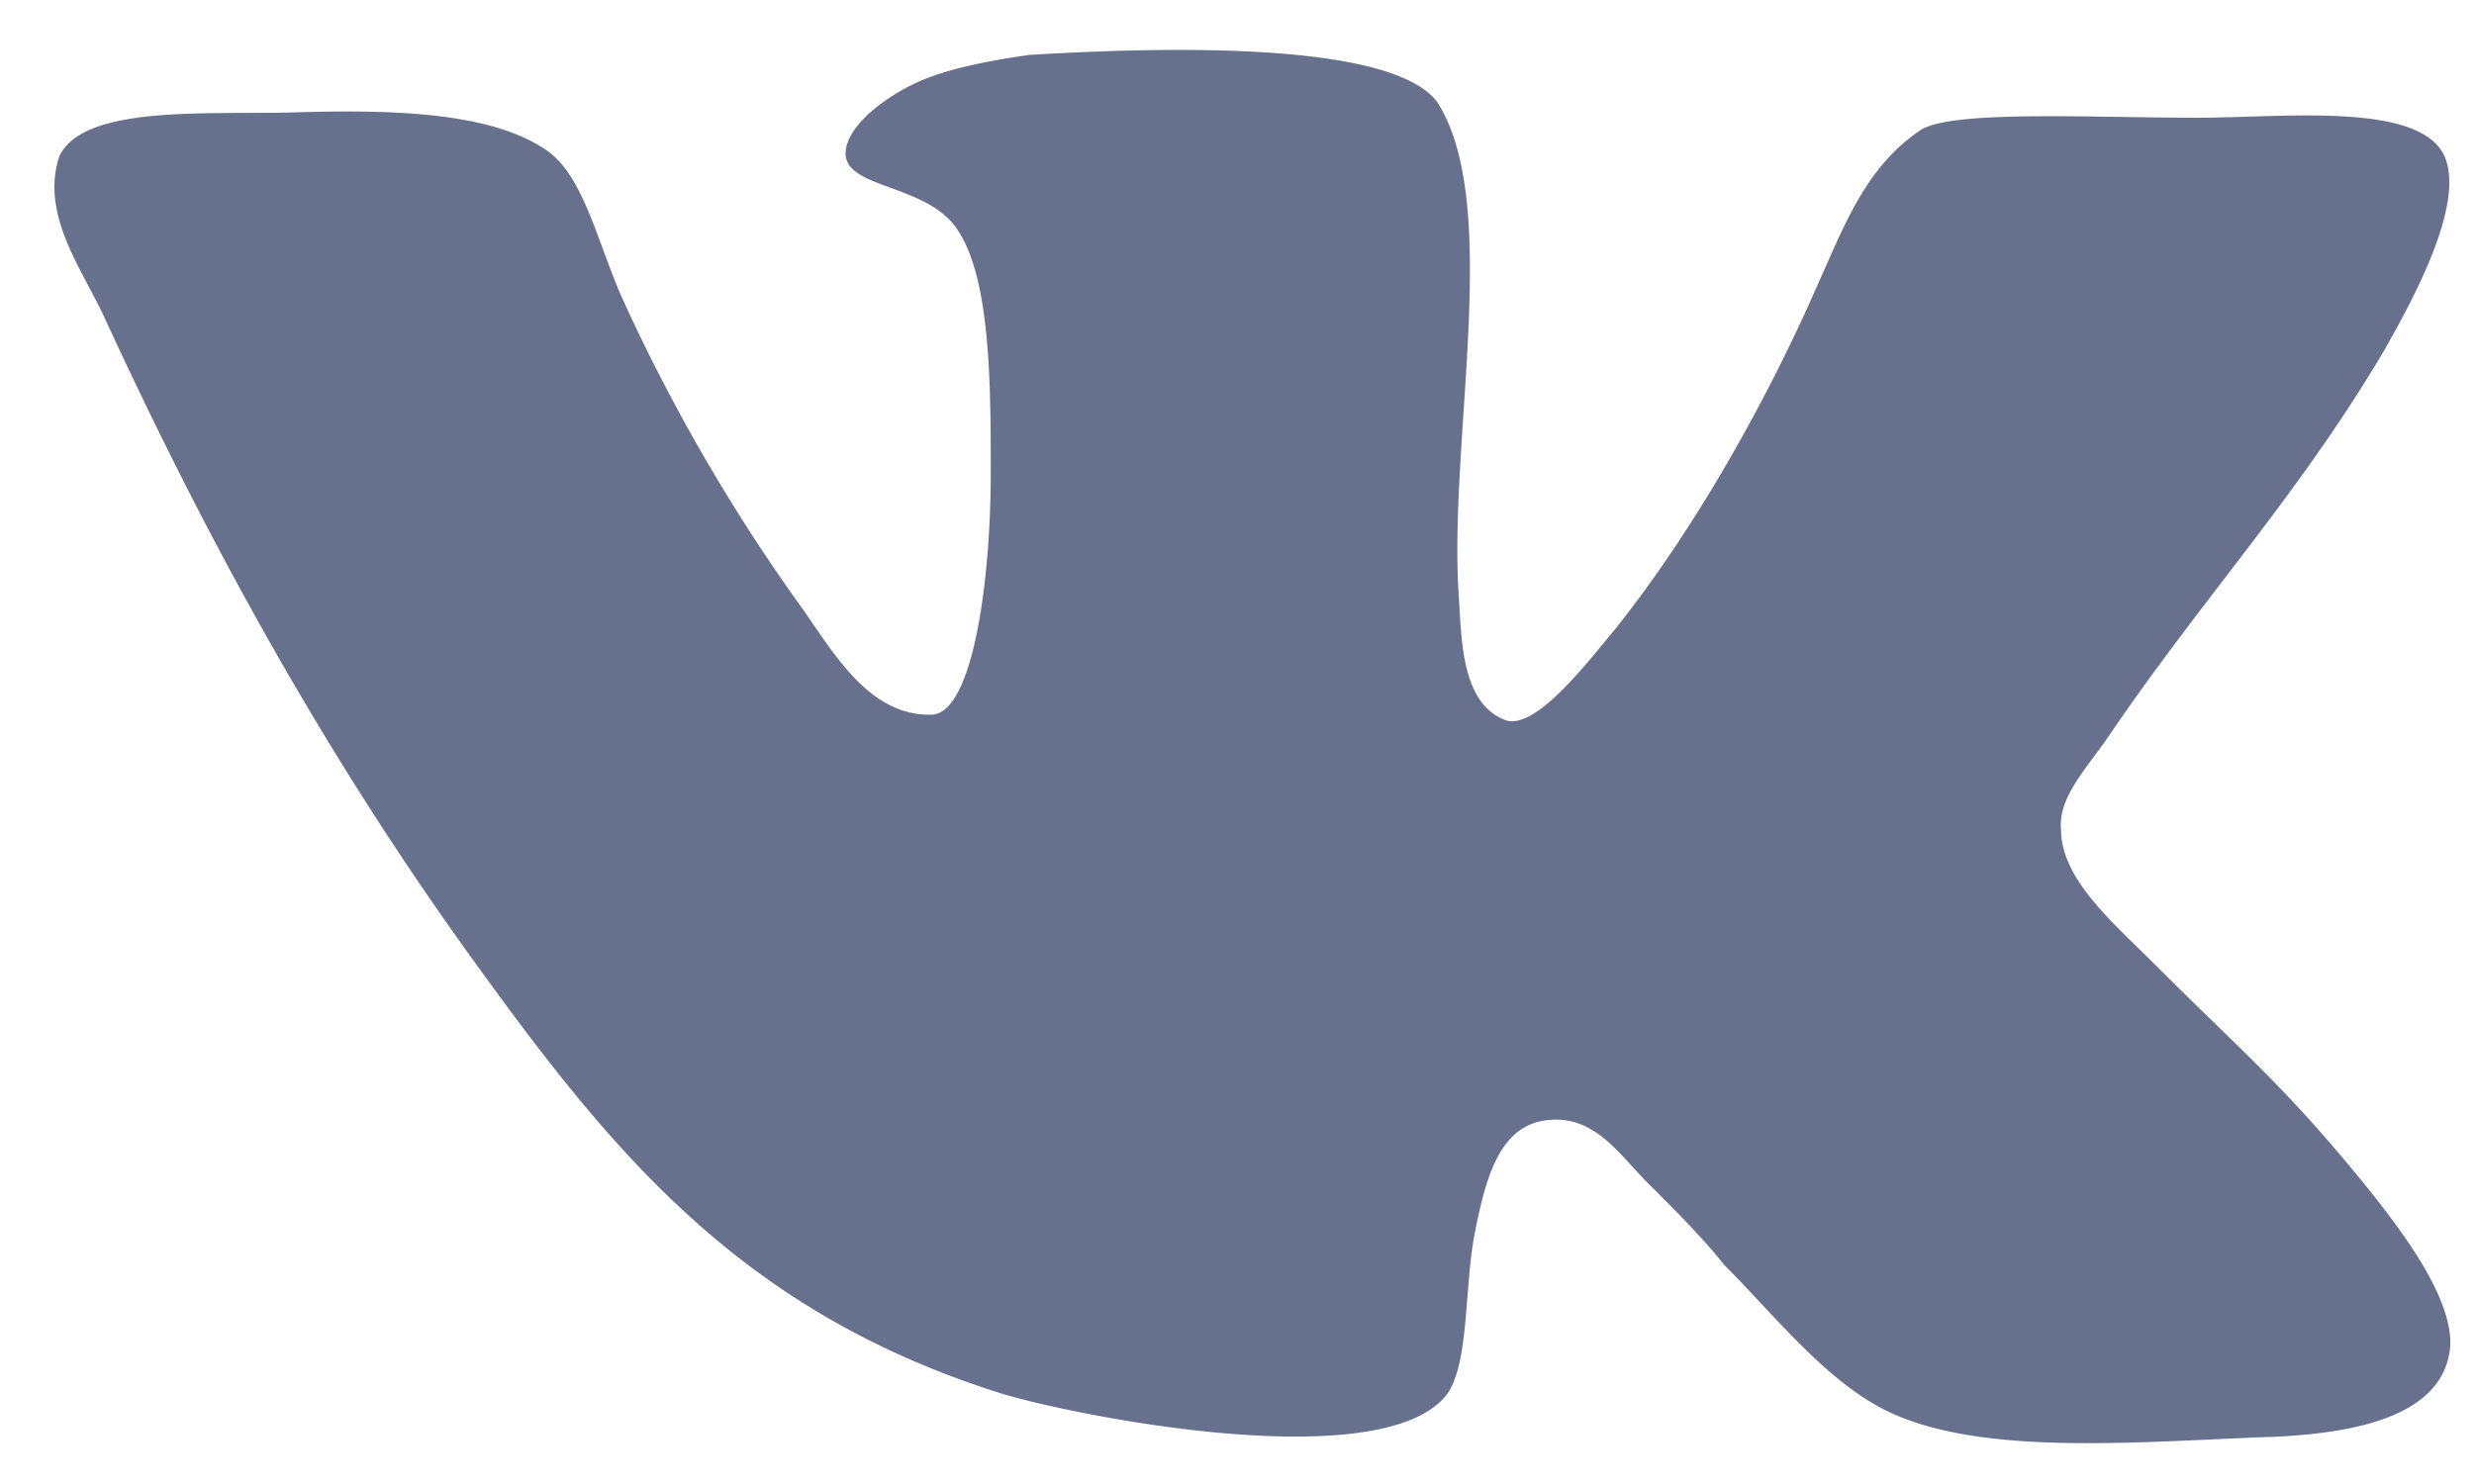 <svg width="15" height="9" fill="none" xmlns="http://www.w3.org/2000/svg"><path d="M9.127 4.367c-.265-.1-.265-.481-.282-.747-.066-.946.266-2.39-.133-3.004C8.43.25 7.07.283 6.24.333c-.233.034-.515.083-.714.183-.2.1-.399.266-.399.415 0 .216.499.183.68.465.2.299.2.946.2 1.477 0 .614-.1 1.428-.348 1.461-.382.017-.598-.365-.797-.647a11.077 11.077 0 01-1.096-1.893c-.15-.349-.233-.73-.449-.88-.332-.233-.93-.25-1.51-.233C1.274.698.51.631.36.947c-.116.349.133.68.266.963.68 1.478 1.41 2.773 2.307 4.001.83 1.145 1.61 2.059 3.138 2.54.432.133 2.324.515 2.706 0 .133-.2.1-.648.166-.98.067-.332.15-.664.465-.68.266-.017.415.215.581.382.183.182.332.332.465.498.316.316.648.747 1.046.913.548.233 1.395.167 2.192.133.647-.016 1.112-.15 1.162-.531.034-.3-.299-.73-.498-.98-.498-.614-.73-.797-1.295-1.361-.25-.25-.565-.515-.565-.814-.017-.182.133-.348.265-.531.582-.863 1.163-1.477 1.694-2.374.15-.266.498-.88.366-1.179-.15-.332-.98-.233-1.495-.233-.664 0-1.527-.05-1.693.083-.316.216-.449.565-.598.897-.332.764-.78 1.544-1.245 2.125-.167.2-.482.614-.664.548z" fill="#67718E"/></svg>